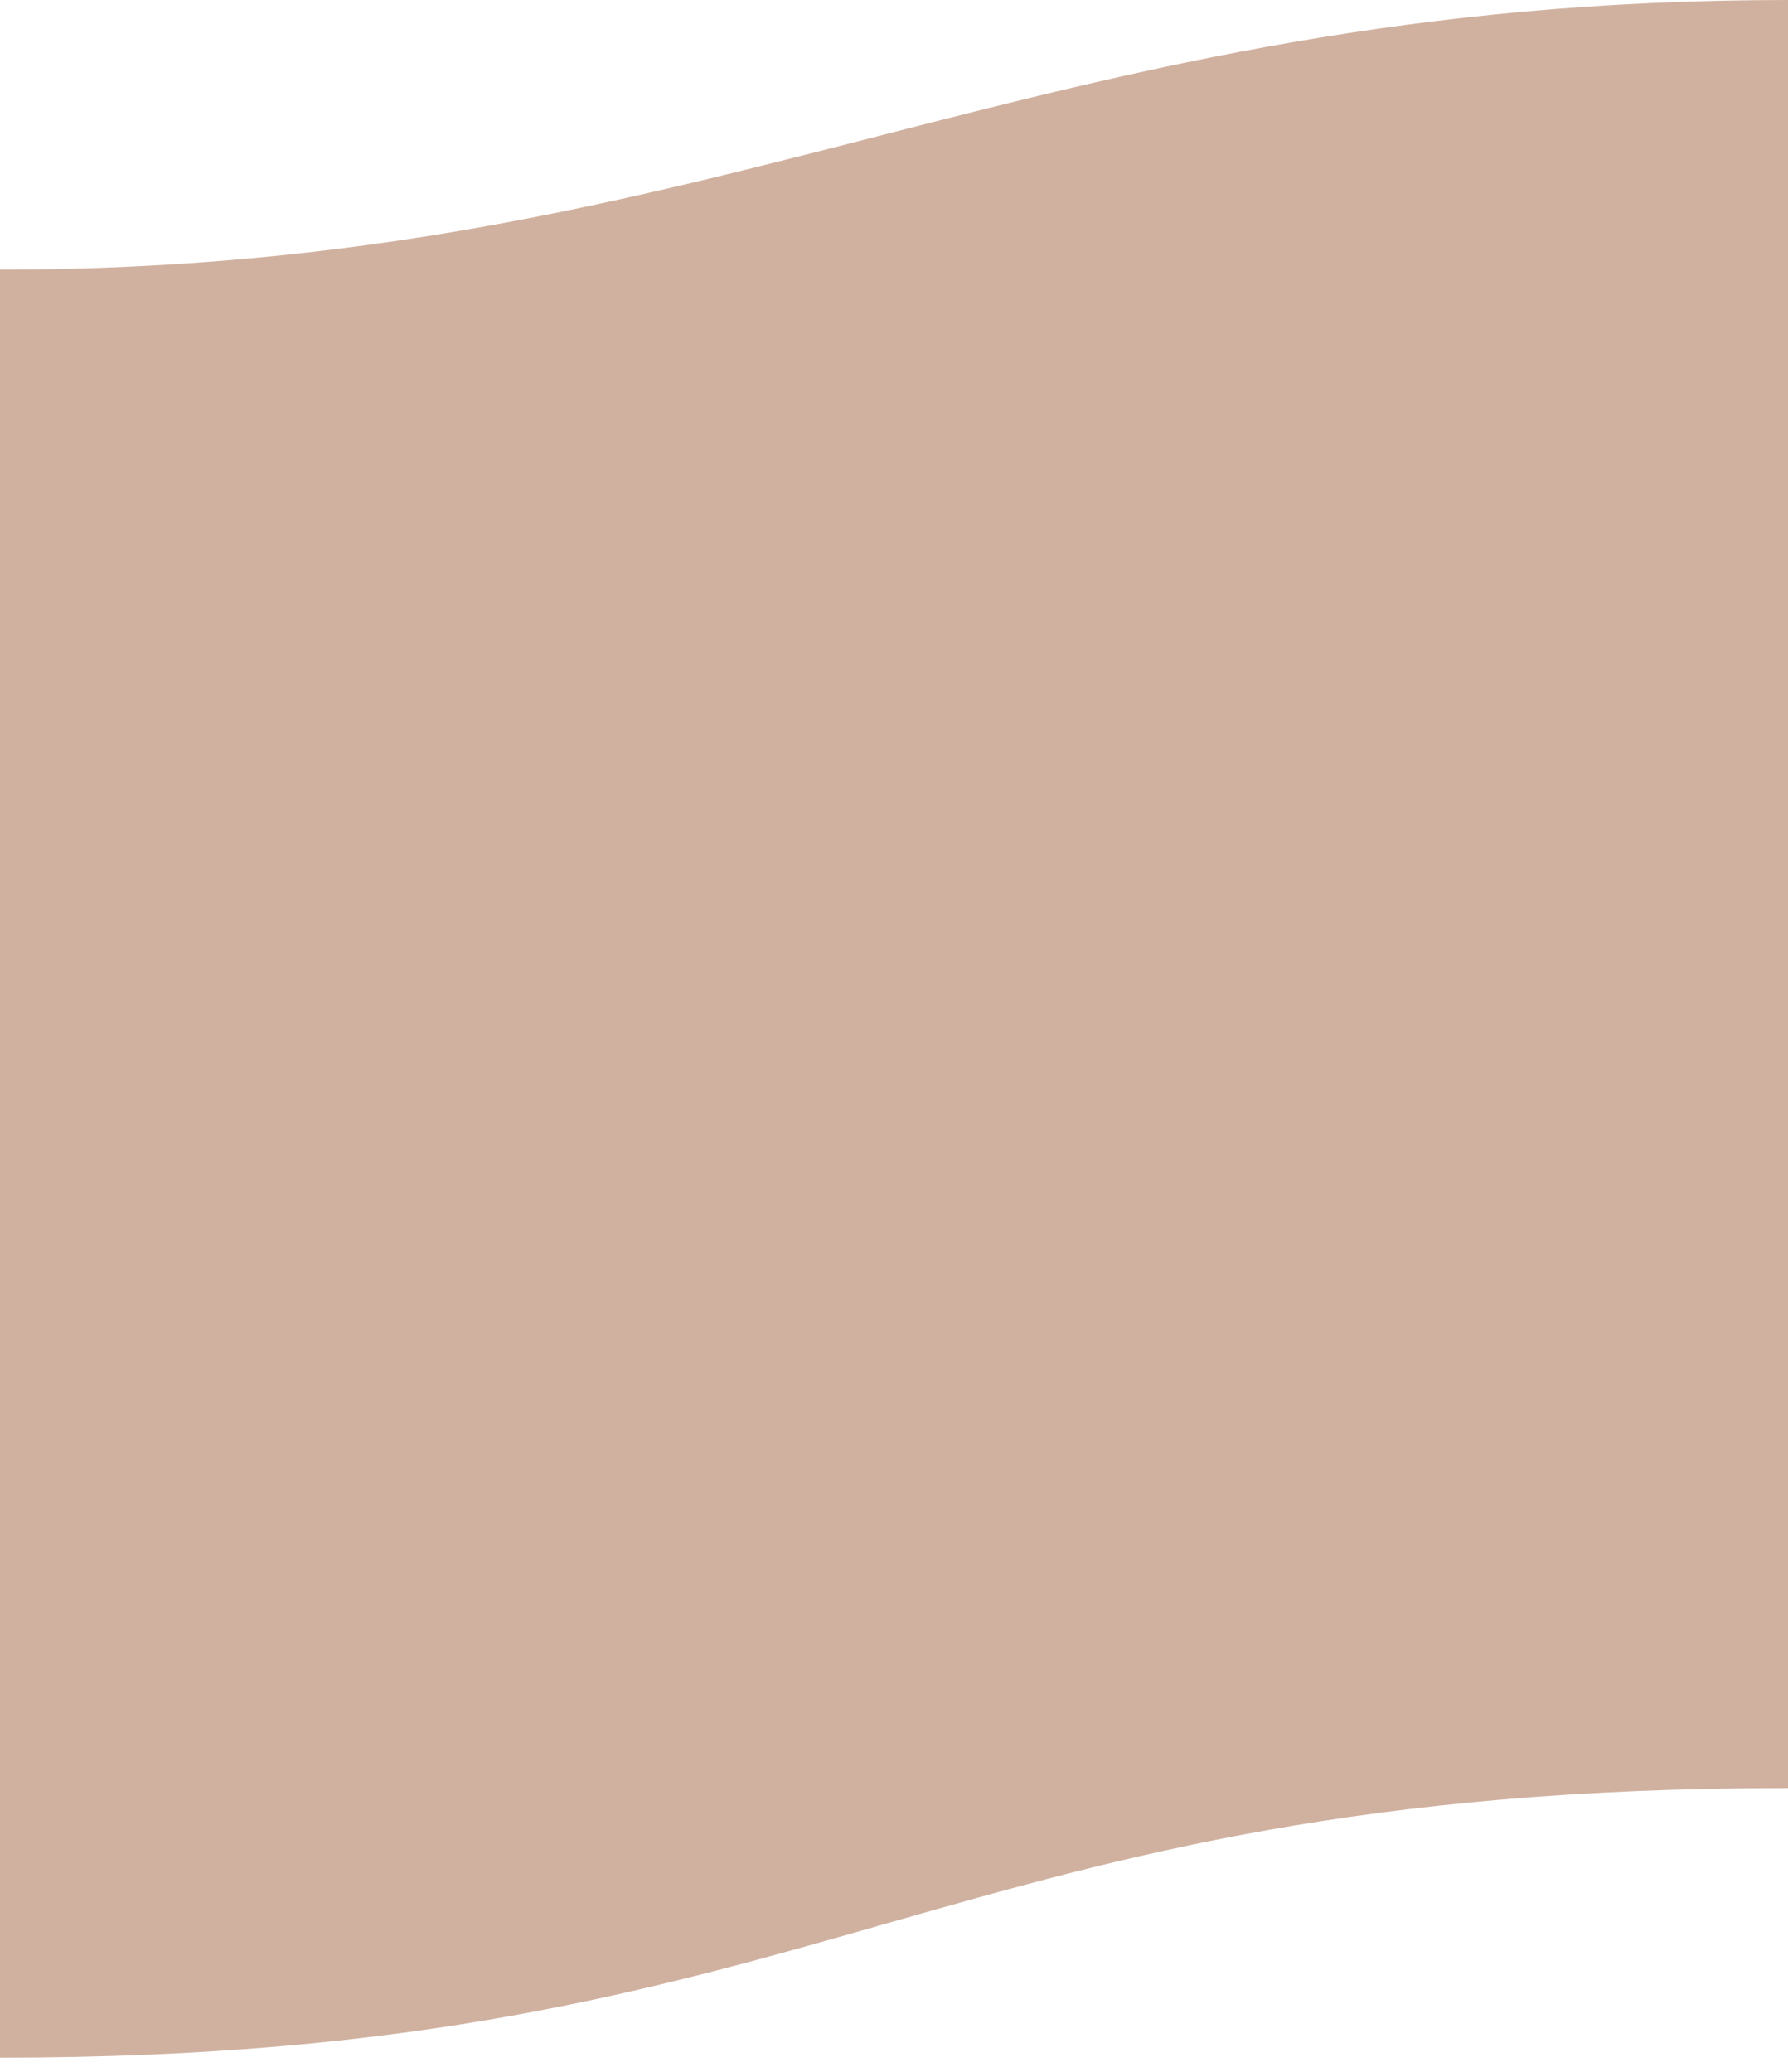 <svg width="63" height="73" viewBox="0 0 63 73" fill="none" xmlns="http://www.w3.org/2000/svg">
<path d="M0 9.5C25.5 9.5 36.5 -5.85616e-06 63 0V63C33 63 29.5 72.5 0 72.5V9.5Z" fill="#D0B1A0"/>
</svg>
